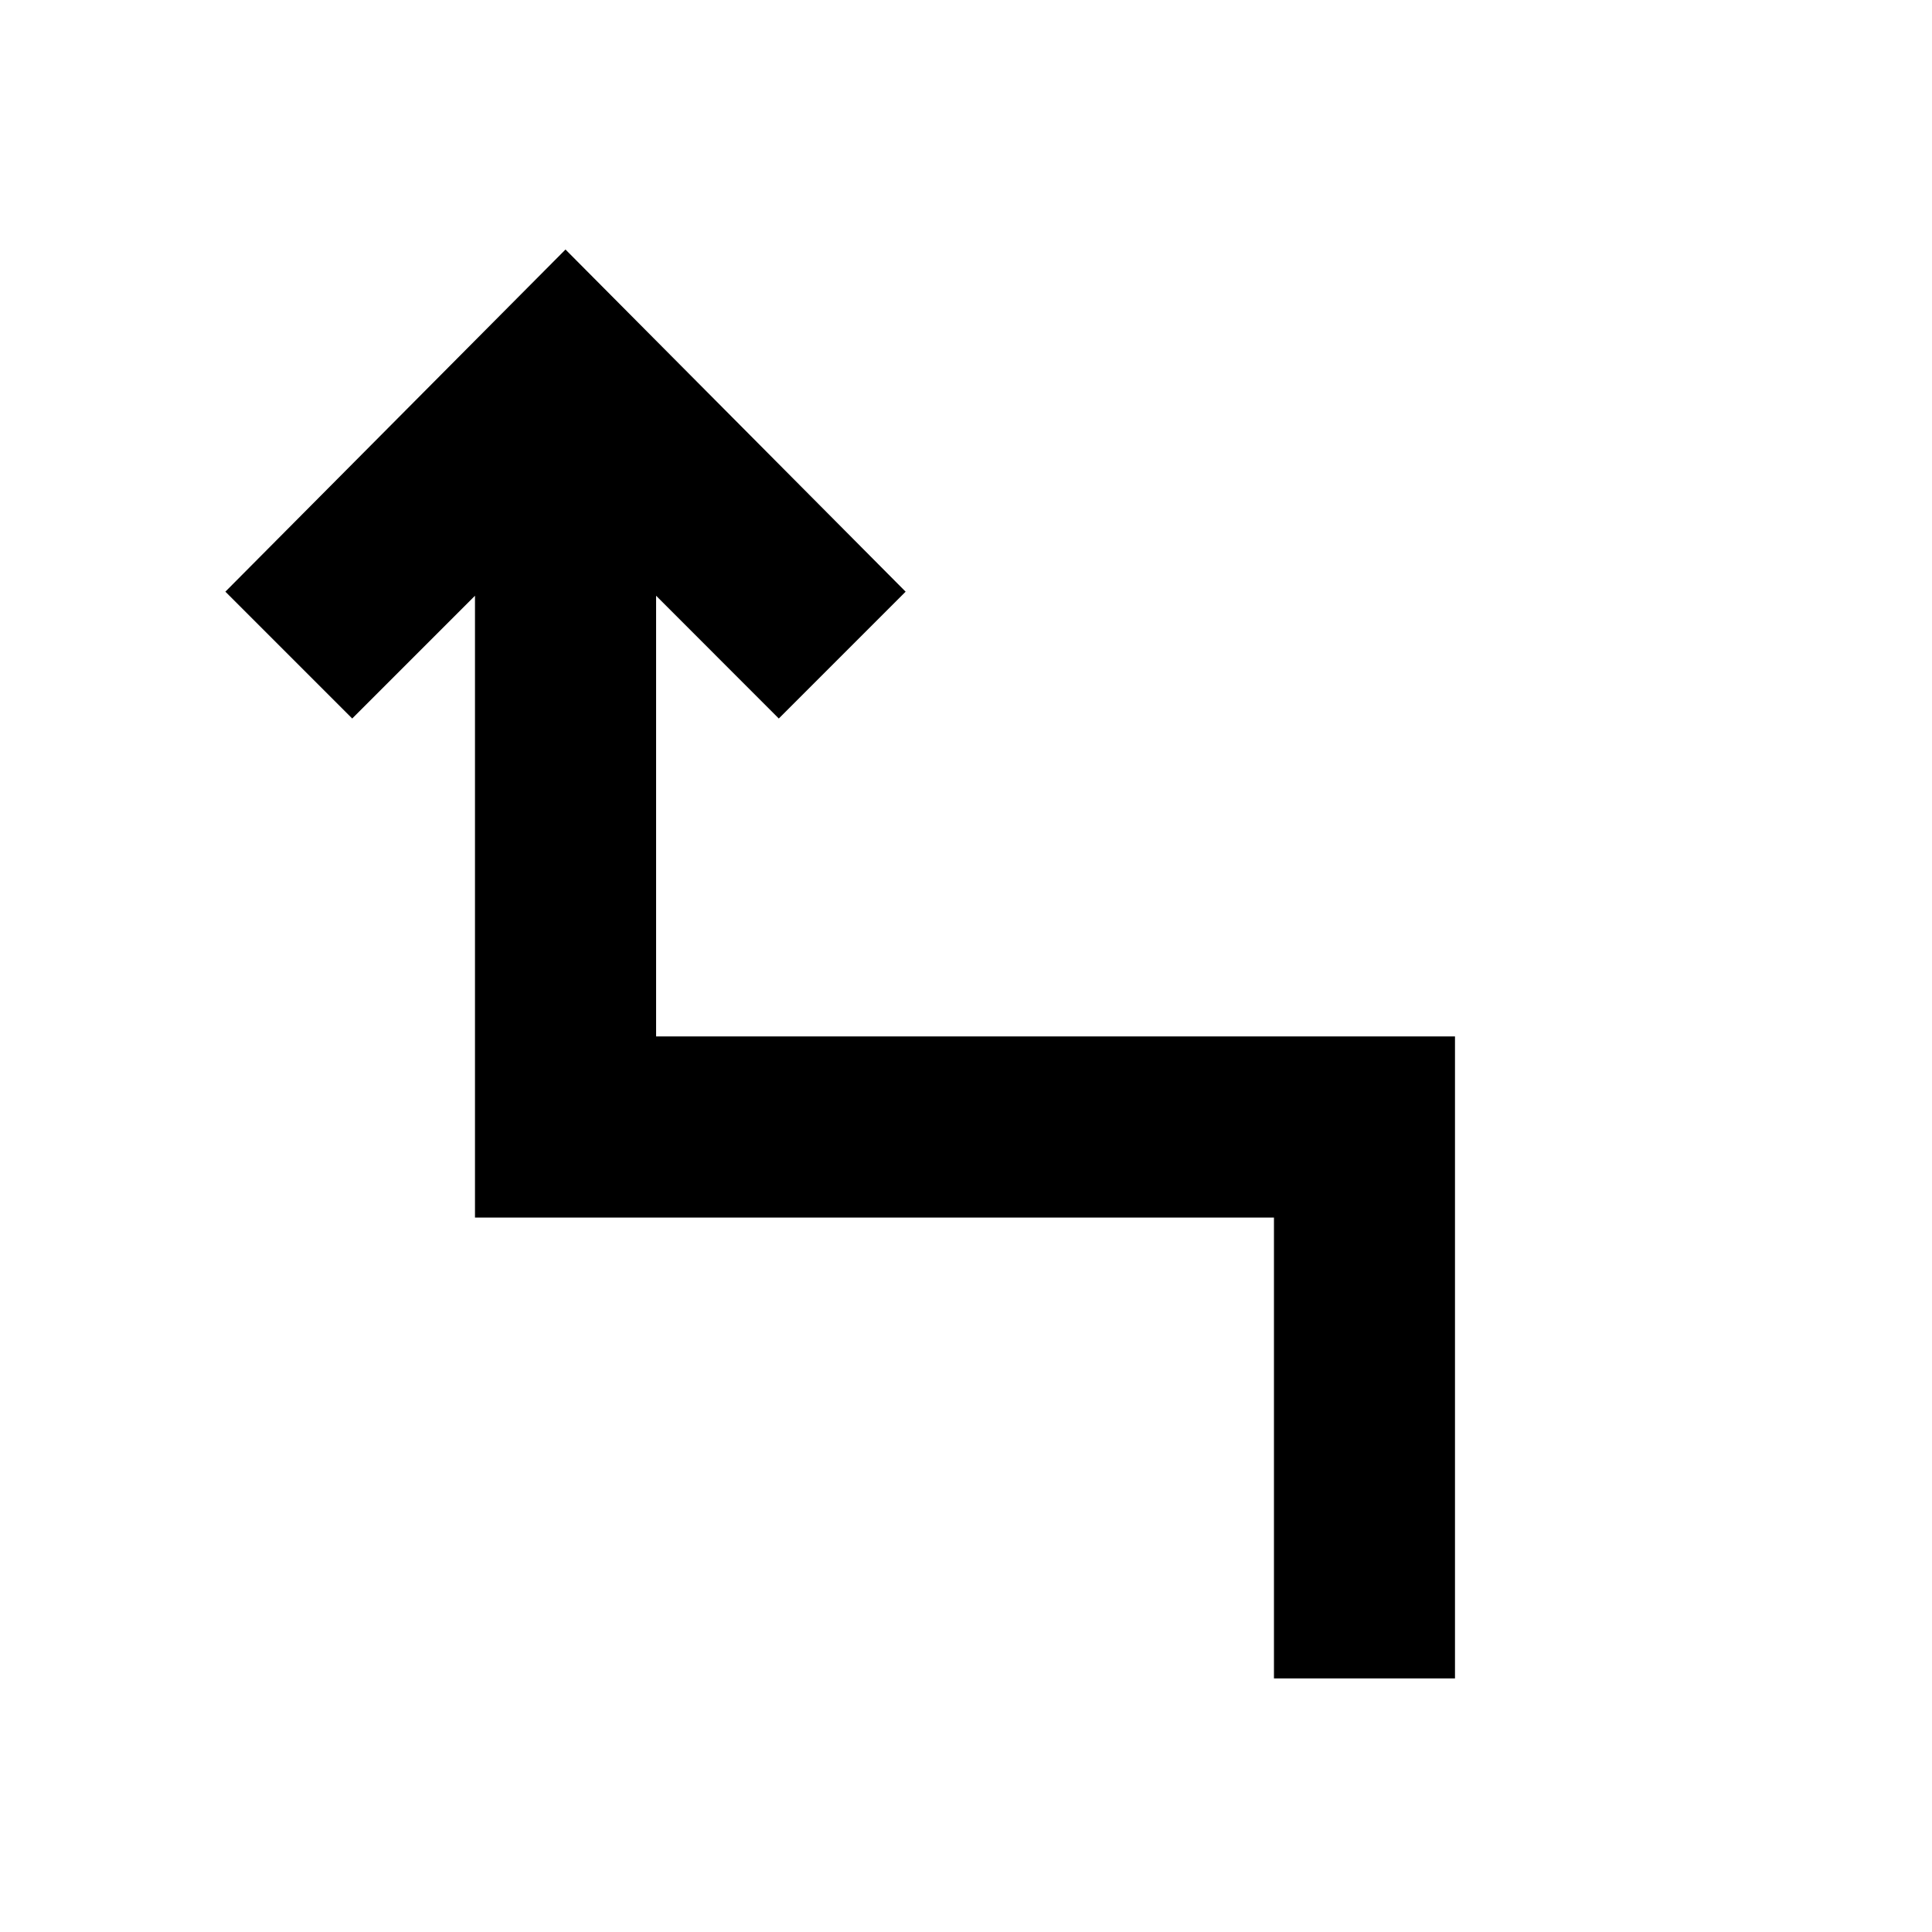 <svg xmlns="http://www.w3.org/2000/svg" height="20" width="20"><path d="M13.188 17.375v-4.771H4.917V6.167L3.646 7.438 2.333 6.125l3.521-3.542 3.521 3.542-1.313 1.313-1.27-1.271v4.562h8.27v6.646Z"/></svg>
